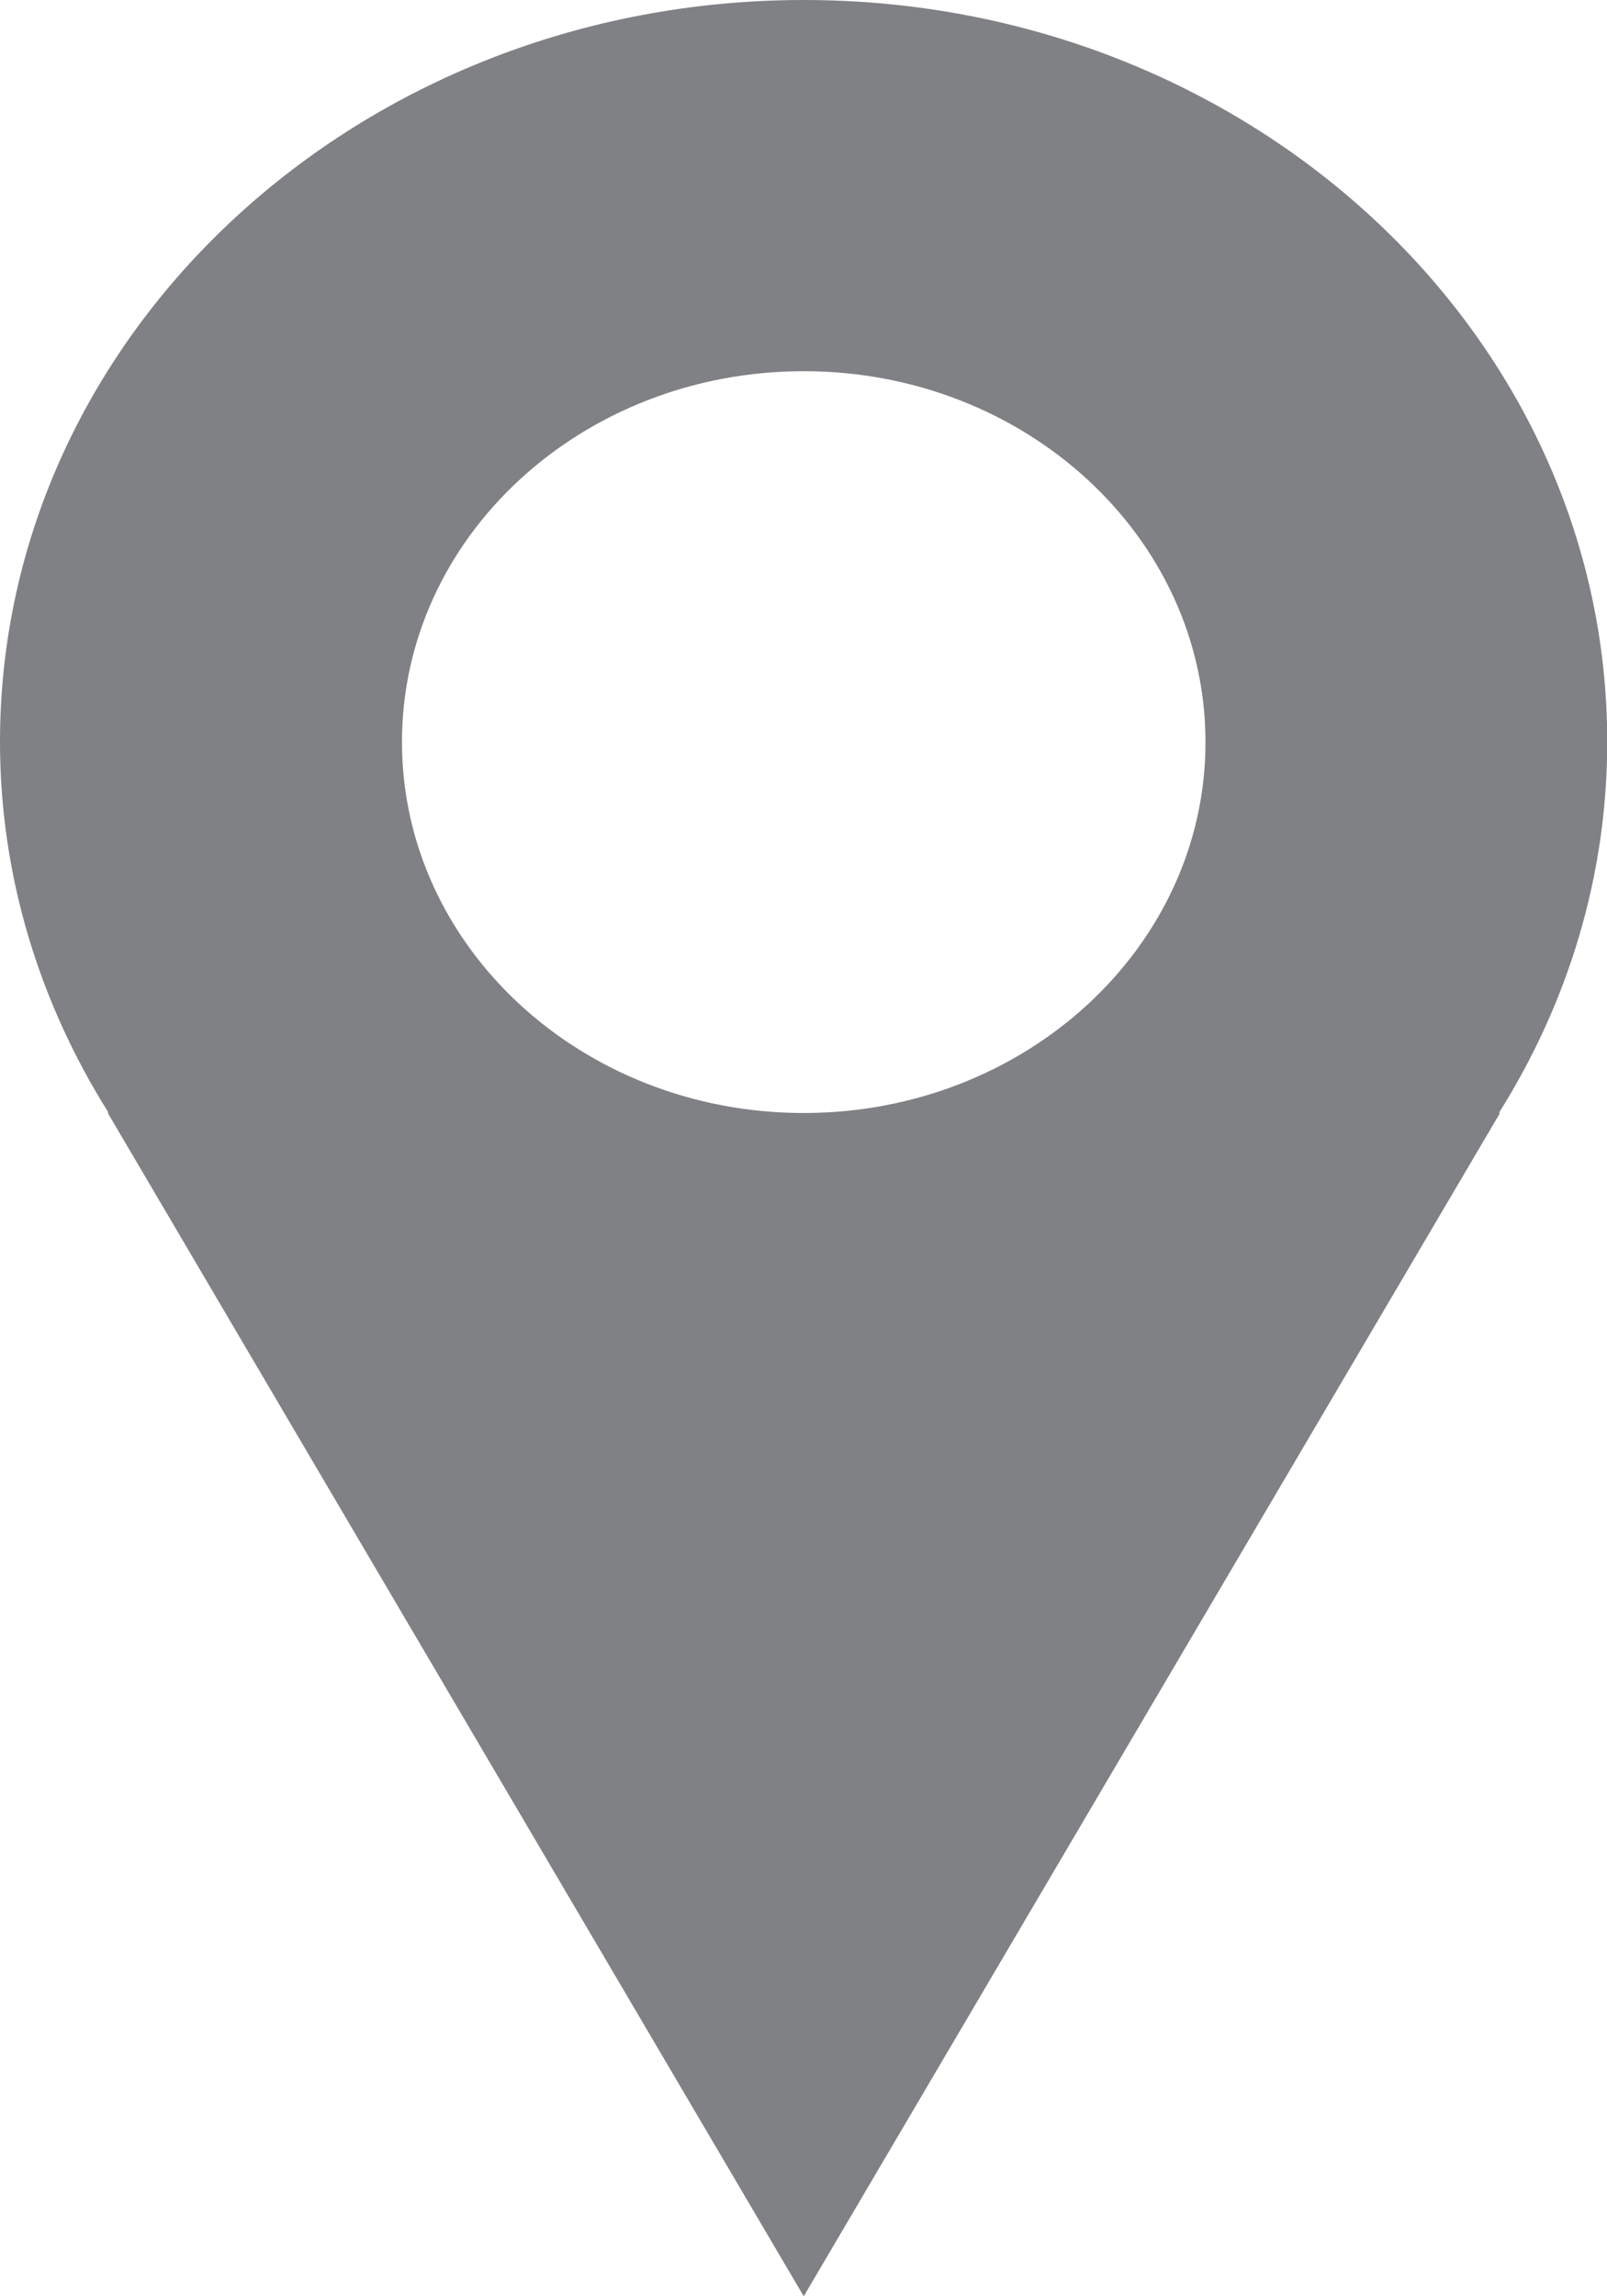 <svg width="14" xmlns="http://www.w3.org/2000/svg" height="20" viewBox="0 0 14 20" xmlns:xlink="http://www.w3.org/1999/xlink" enable-background="new 0 0 14 20">
<path fill="#808184" d="m14.002,6.461c0-3.566-3.133-6.461-7-6.461-3.865,0-7.002,2.895-7.002,6.461 0,1.177 .348,2.28 .946,3.231h-.008l6.064,10.308 6.066-10.306h-.01c.598-.952 .944-2.052 .944-3.233zm-7,3.233c-1.934,0-3.5-1.448-3.5-3.231 0-1.786 1.566-3.23 3.5-3.23 1.933,0 3.5,1.447 3.5,3.23 .002,1.781-1.566,3.231-3.5,3.231z"/>
</svg>

